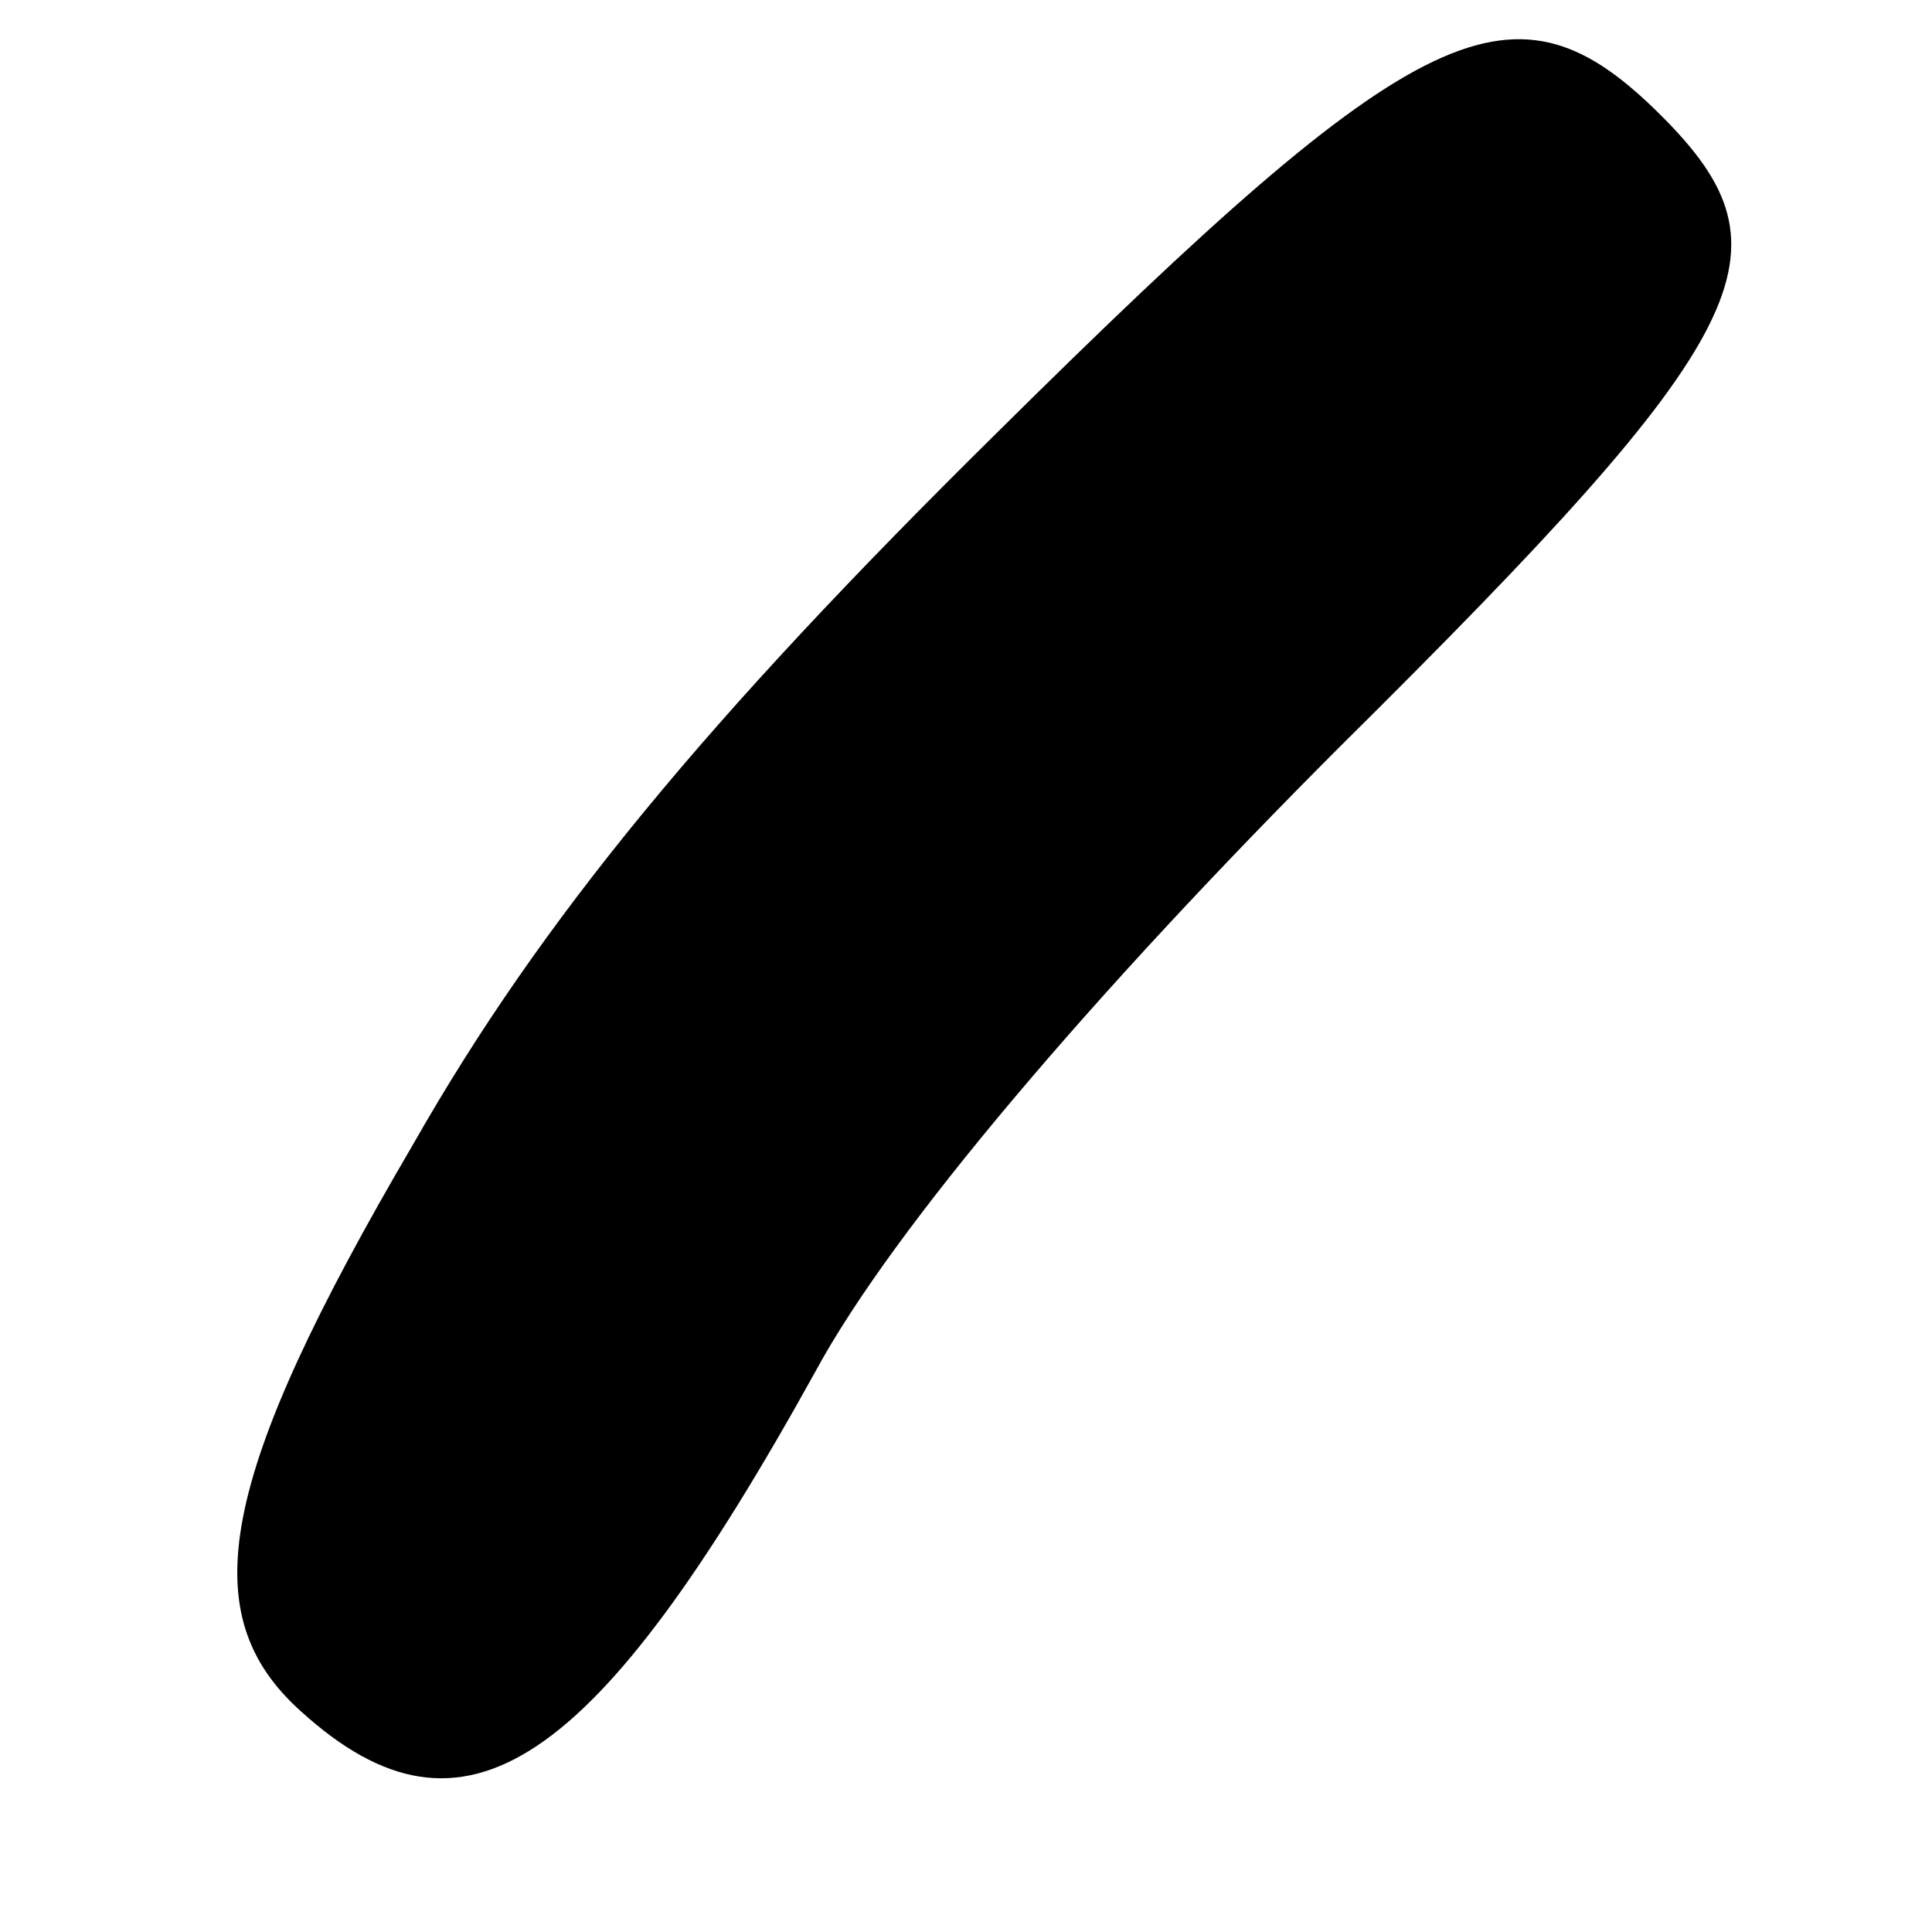 <?xml version="1.0" standalone="no"?>
<!DOCTYPE svg PUBLIC "-//W3C//DTD SVG 20010904//EN"
 "http://www.w3.org/TR/2001/REC-SVG-20010904/DTD/svg10.dtd">
<svg version="1.0" xmlns="http://www.w3.org/2000/svg"
 width="50pt" height="50pt" viewBox="0 0 50 50"
 preserveAspectRatio="xMidYMid meet">
<g transform="translate(0,50) scale(0.1,-0.1)"
fill="#000000" stroke="none">
<path d="M258 388 c-75 -74 -118 -126 -151 -184 -51 -87 -57 -122 -29 -147 42
-38 76 -15 133 88 20 37 72 98 136 162 108 107 118 128 83 163 -38 38 -62 27
-172 -82z"/>
</g>
</svg>
